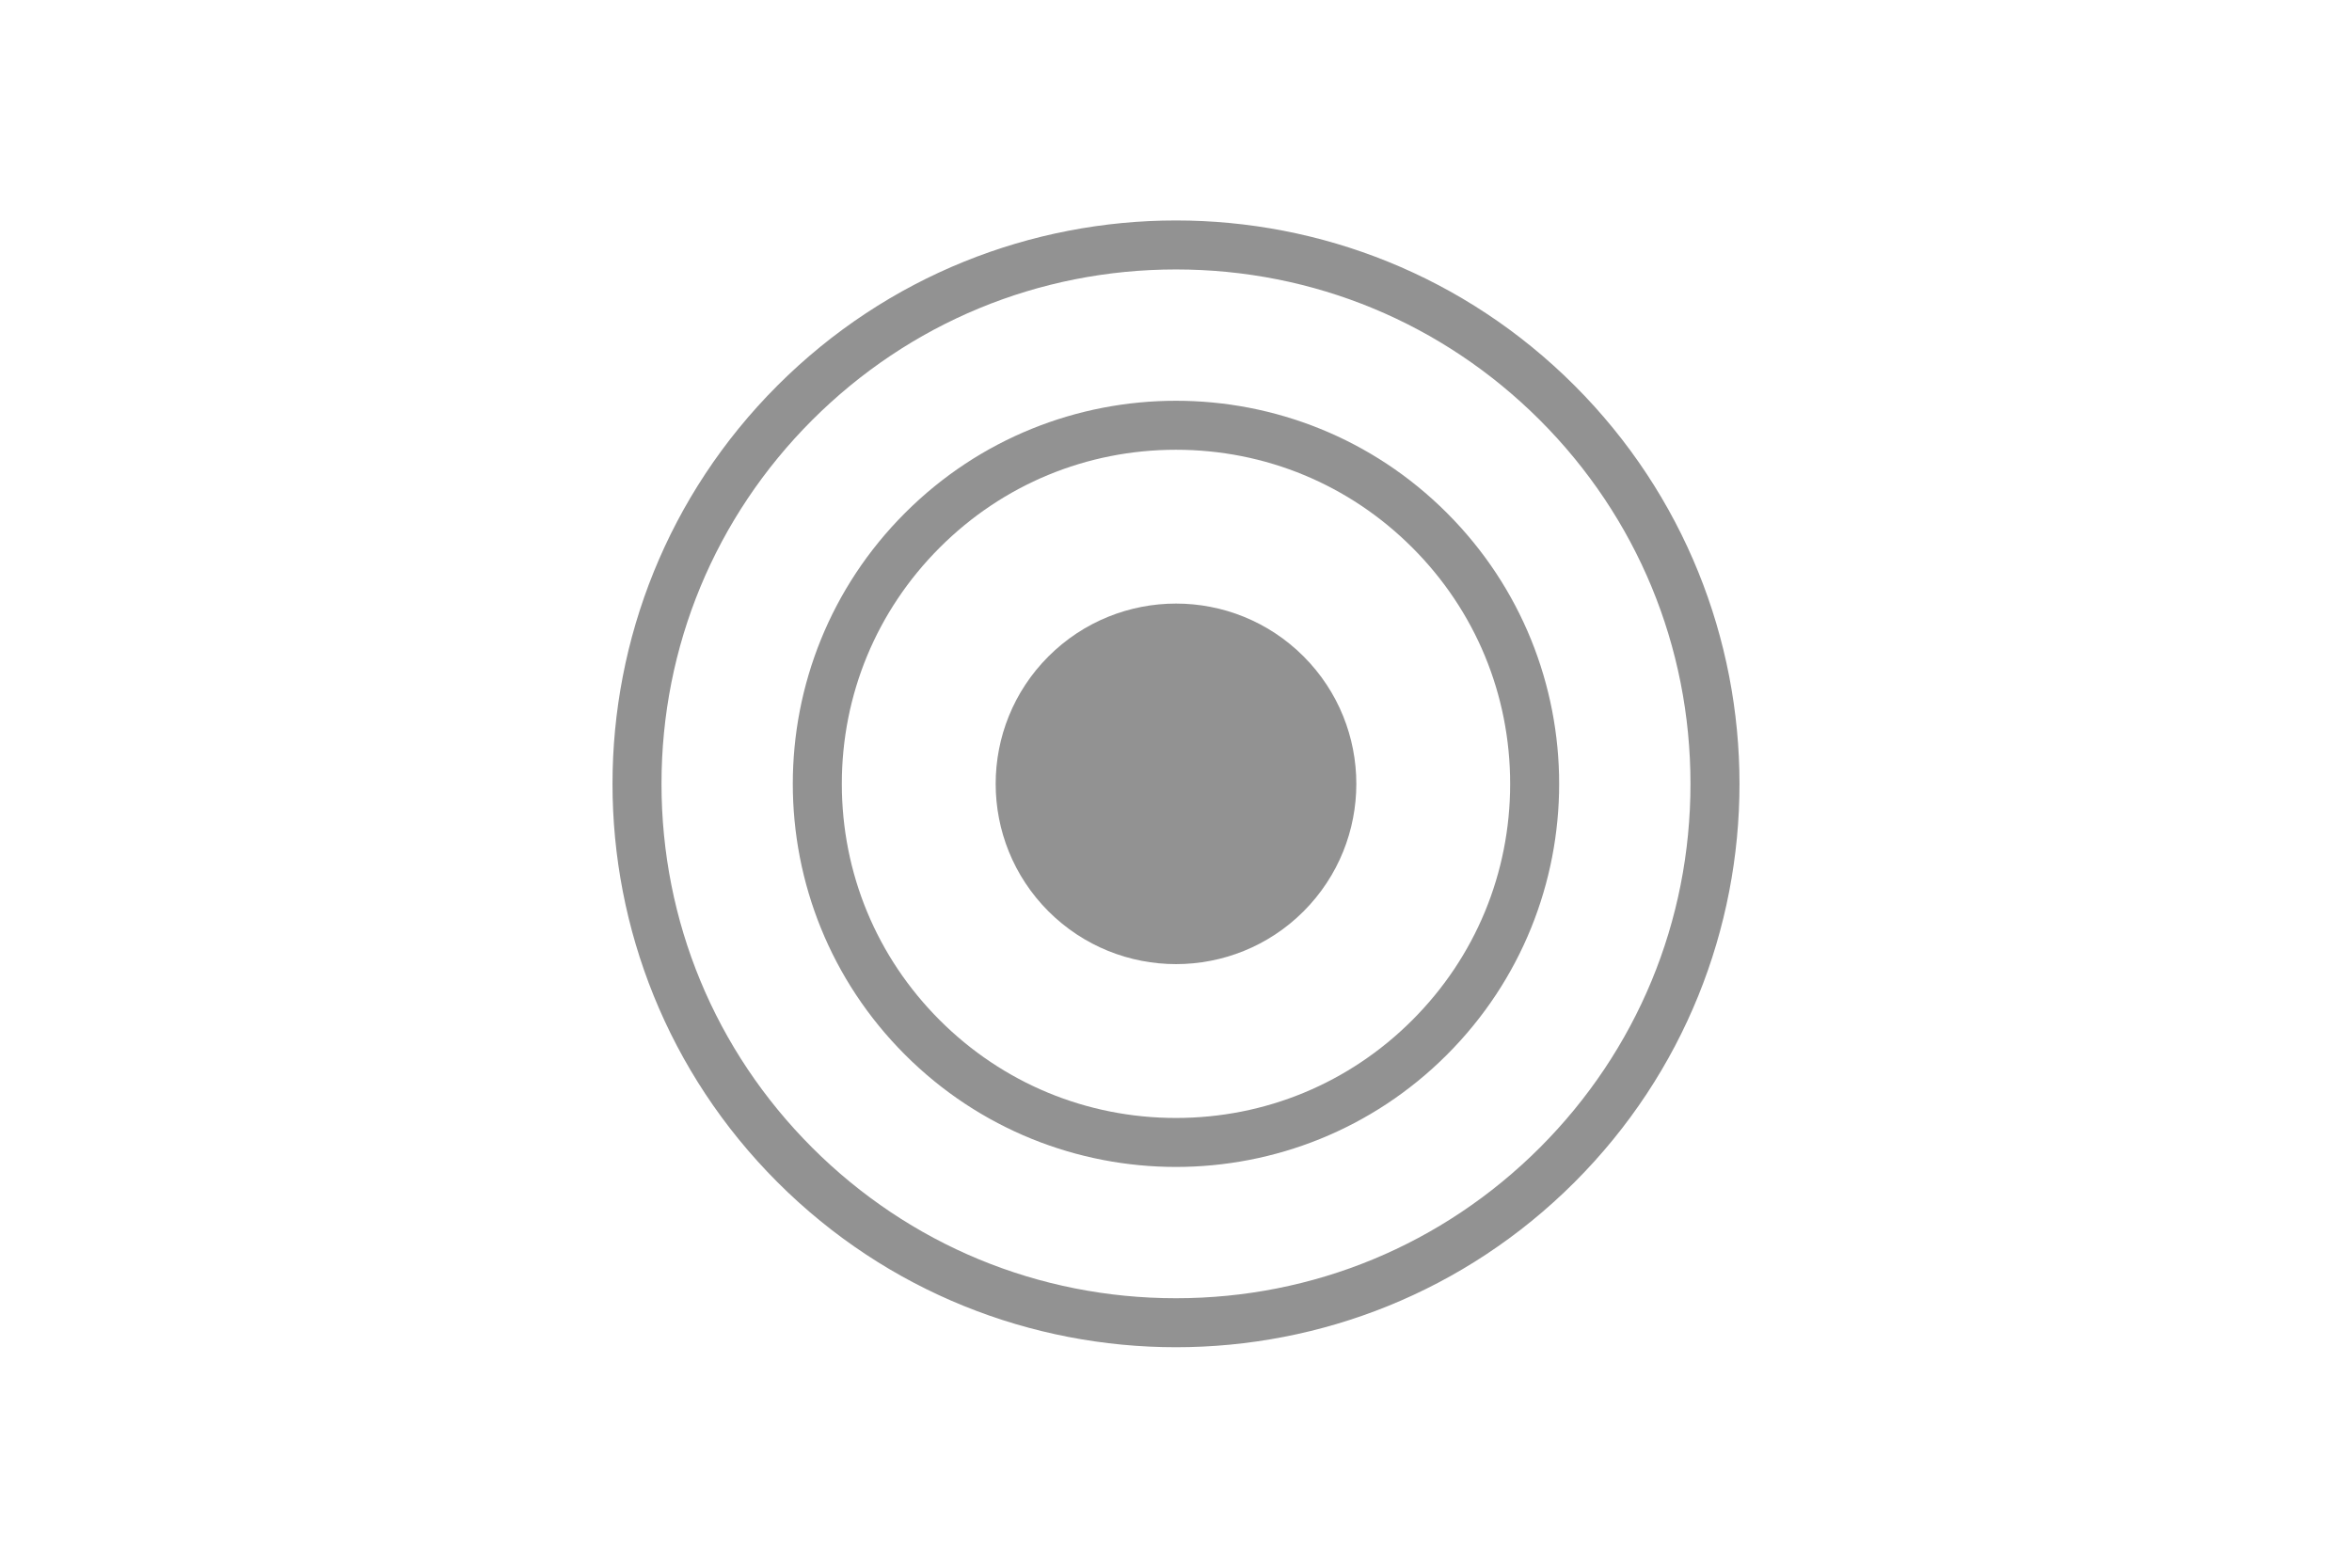 <?xml version="1.0" encoding="utf-8"?>
<!-- Copyright (C) 2014 Brian Speir. All rights reserved. -->
<!DOCTYPE svg PUBLIC "-//W3C//DTD SVG 1.1//EN" "http://www.w3.org/Graphics/SVG/1.1/DTD/svg11.dtd">
<svg version="1.1" id="Layer_1" xmlns="http://www.w3.org/2000/svg" xmlns:xlink="http://www.w3.org/1999/xlink" x="0px" y="0px"
	 width="96px" height="64px" viewBox="0 0 96 64" enable-background="new 0 0 96 64" xml:space="preserve">
<path fill="#929292" d="M47.999,11c5.61,0,10.884,2.186,14.852,6.15c3.965,3.967,6.148,9.24,6.148,14.85
	c0,5.611-2.184,10.885-6.148,14.852C58.883,50.816,53.609,53,47.999,53c-5.609,0-10.883-2.184-14.849-6.148
	C29.184,42.885,27,37.611,27,32c0-5.609,2.185-10.883,6.15-14.85C37.116,13.186,42.39,11,47.999,11 M47.999,9
	c-5.887,0-11.773,2.246-16.263,6.736c-8.981,8.982-8.981,23.549,0,32.529C36.226,52.756,42.112,55,47.999,55
	c5.888,0,11.773-2.244,16.266-6.734c8.98-8.98,8.98-23.547,0-32.529C59.772,11.246,53.887,9,47.999,9L47.999,9z"/>
<g>
	<path fill="#929292" d="M53.207,37.205c-2.875,2.873-7.533,2.873-10.413,0c-2.872-2.877-2.872-7.533,0-10.408
		c2.88-2.875,7.538-2.875,10.413,0C56.078,29.672,56.078,34.328,53.207,37.205z"/>
</g>
<path fill="#929292" d="M47.999,18.361c3.646,0,7.069,1.418,9.645,3.994c2.577,2.576,3.995,6.002,3.995,9.645
	c0,3.645-1.418,7.07-3.995,9.646c-2.575,2.576-5.999,3.994-9.645,3.994c-3.644,0-7.068-1.418-9.644-3.994
	C35.779,39.07,34.36,35.645,34.36,32c0-3.643,1.419-7.068,3.996-9.645C40.931,19.779,44.355,18.361,47.999,18.361 M47.999,16.361
	c-4.003,0-8.005,1.525-11.058,4.58c-6.109,6.107-6.109,16.012,0,22.119c3.052,3.053,7.055,4.58,11.058,4.58
	c4.005,0,8.007-1.527,11.059-4.58c6.108-6.107,6.108-16.012,0-22.119C56.006,17.887,52.004,16.361,47.999,16.361L47.999,16.361z"/>
</svg>
